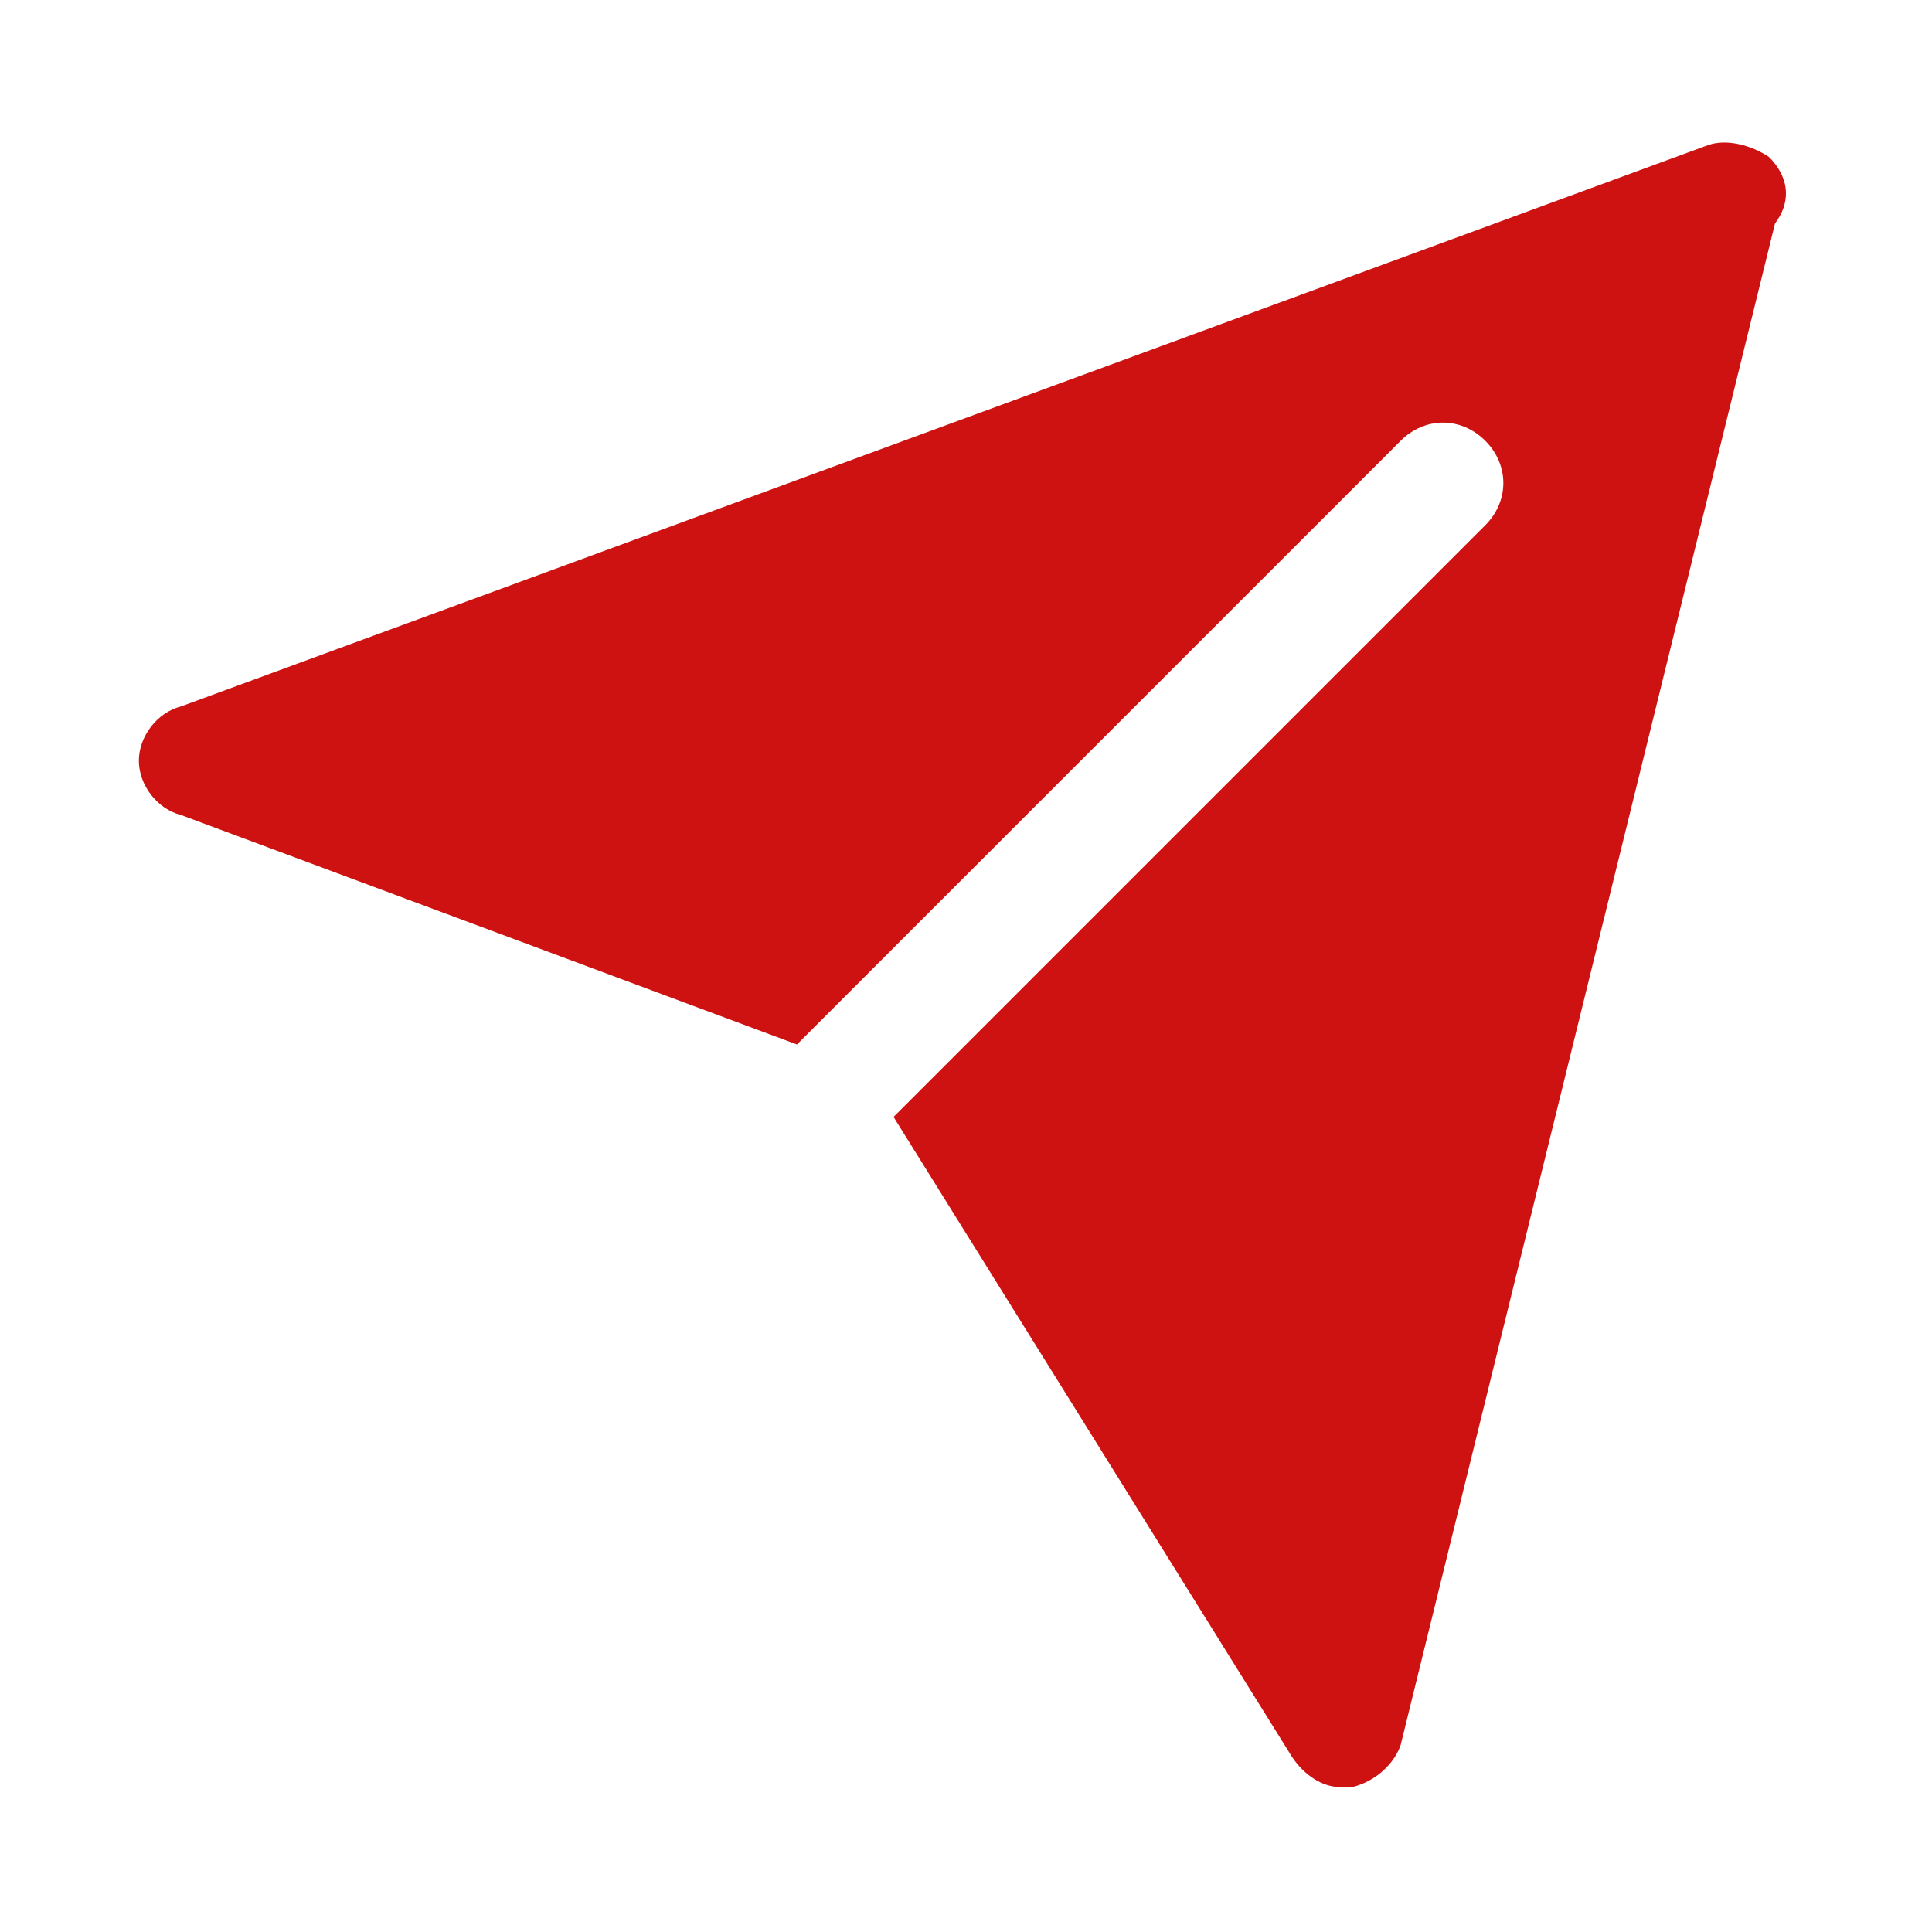 <svg version="1.1" id="Icons" xmlns="http://www.w3.org/2000/svg" xmlns:xlink="http://www.w3.org/1999/xlink" x="0px" y="0px" viewBox="0 0 32 32" style="enable-background:new 0 0 32 32;" xml:space="preserve">
<path d="M29.3,2.6c-0.3-0.2-0.7-0.3-1-0.2L3,11.7c-0.4,0.1-0.7,0.5-0.7,0.9c0,0.4,0.3,0.8,0.7,0.9l10.2,3.8l10-10
	c0.4-0.4,1-0.4,1.4,0s0.4,1,0,1.4l-9.8,9.8l6.6,10.6c0.2,0.3,0.5,0.5,0.8,0.5c0.1,0,0.1,0,0.2,0c0.4-0.1,0.7-0.4,0.8-0.7l6.2-25.2
	C29.7,3.3,29.6,2.9,29.3,2.6z" id="id_101" style="fill: rgb(206, 18, 18);"></path>
</svg>